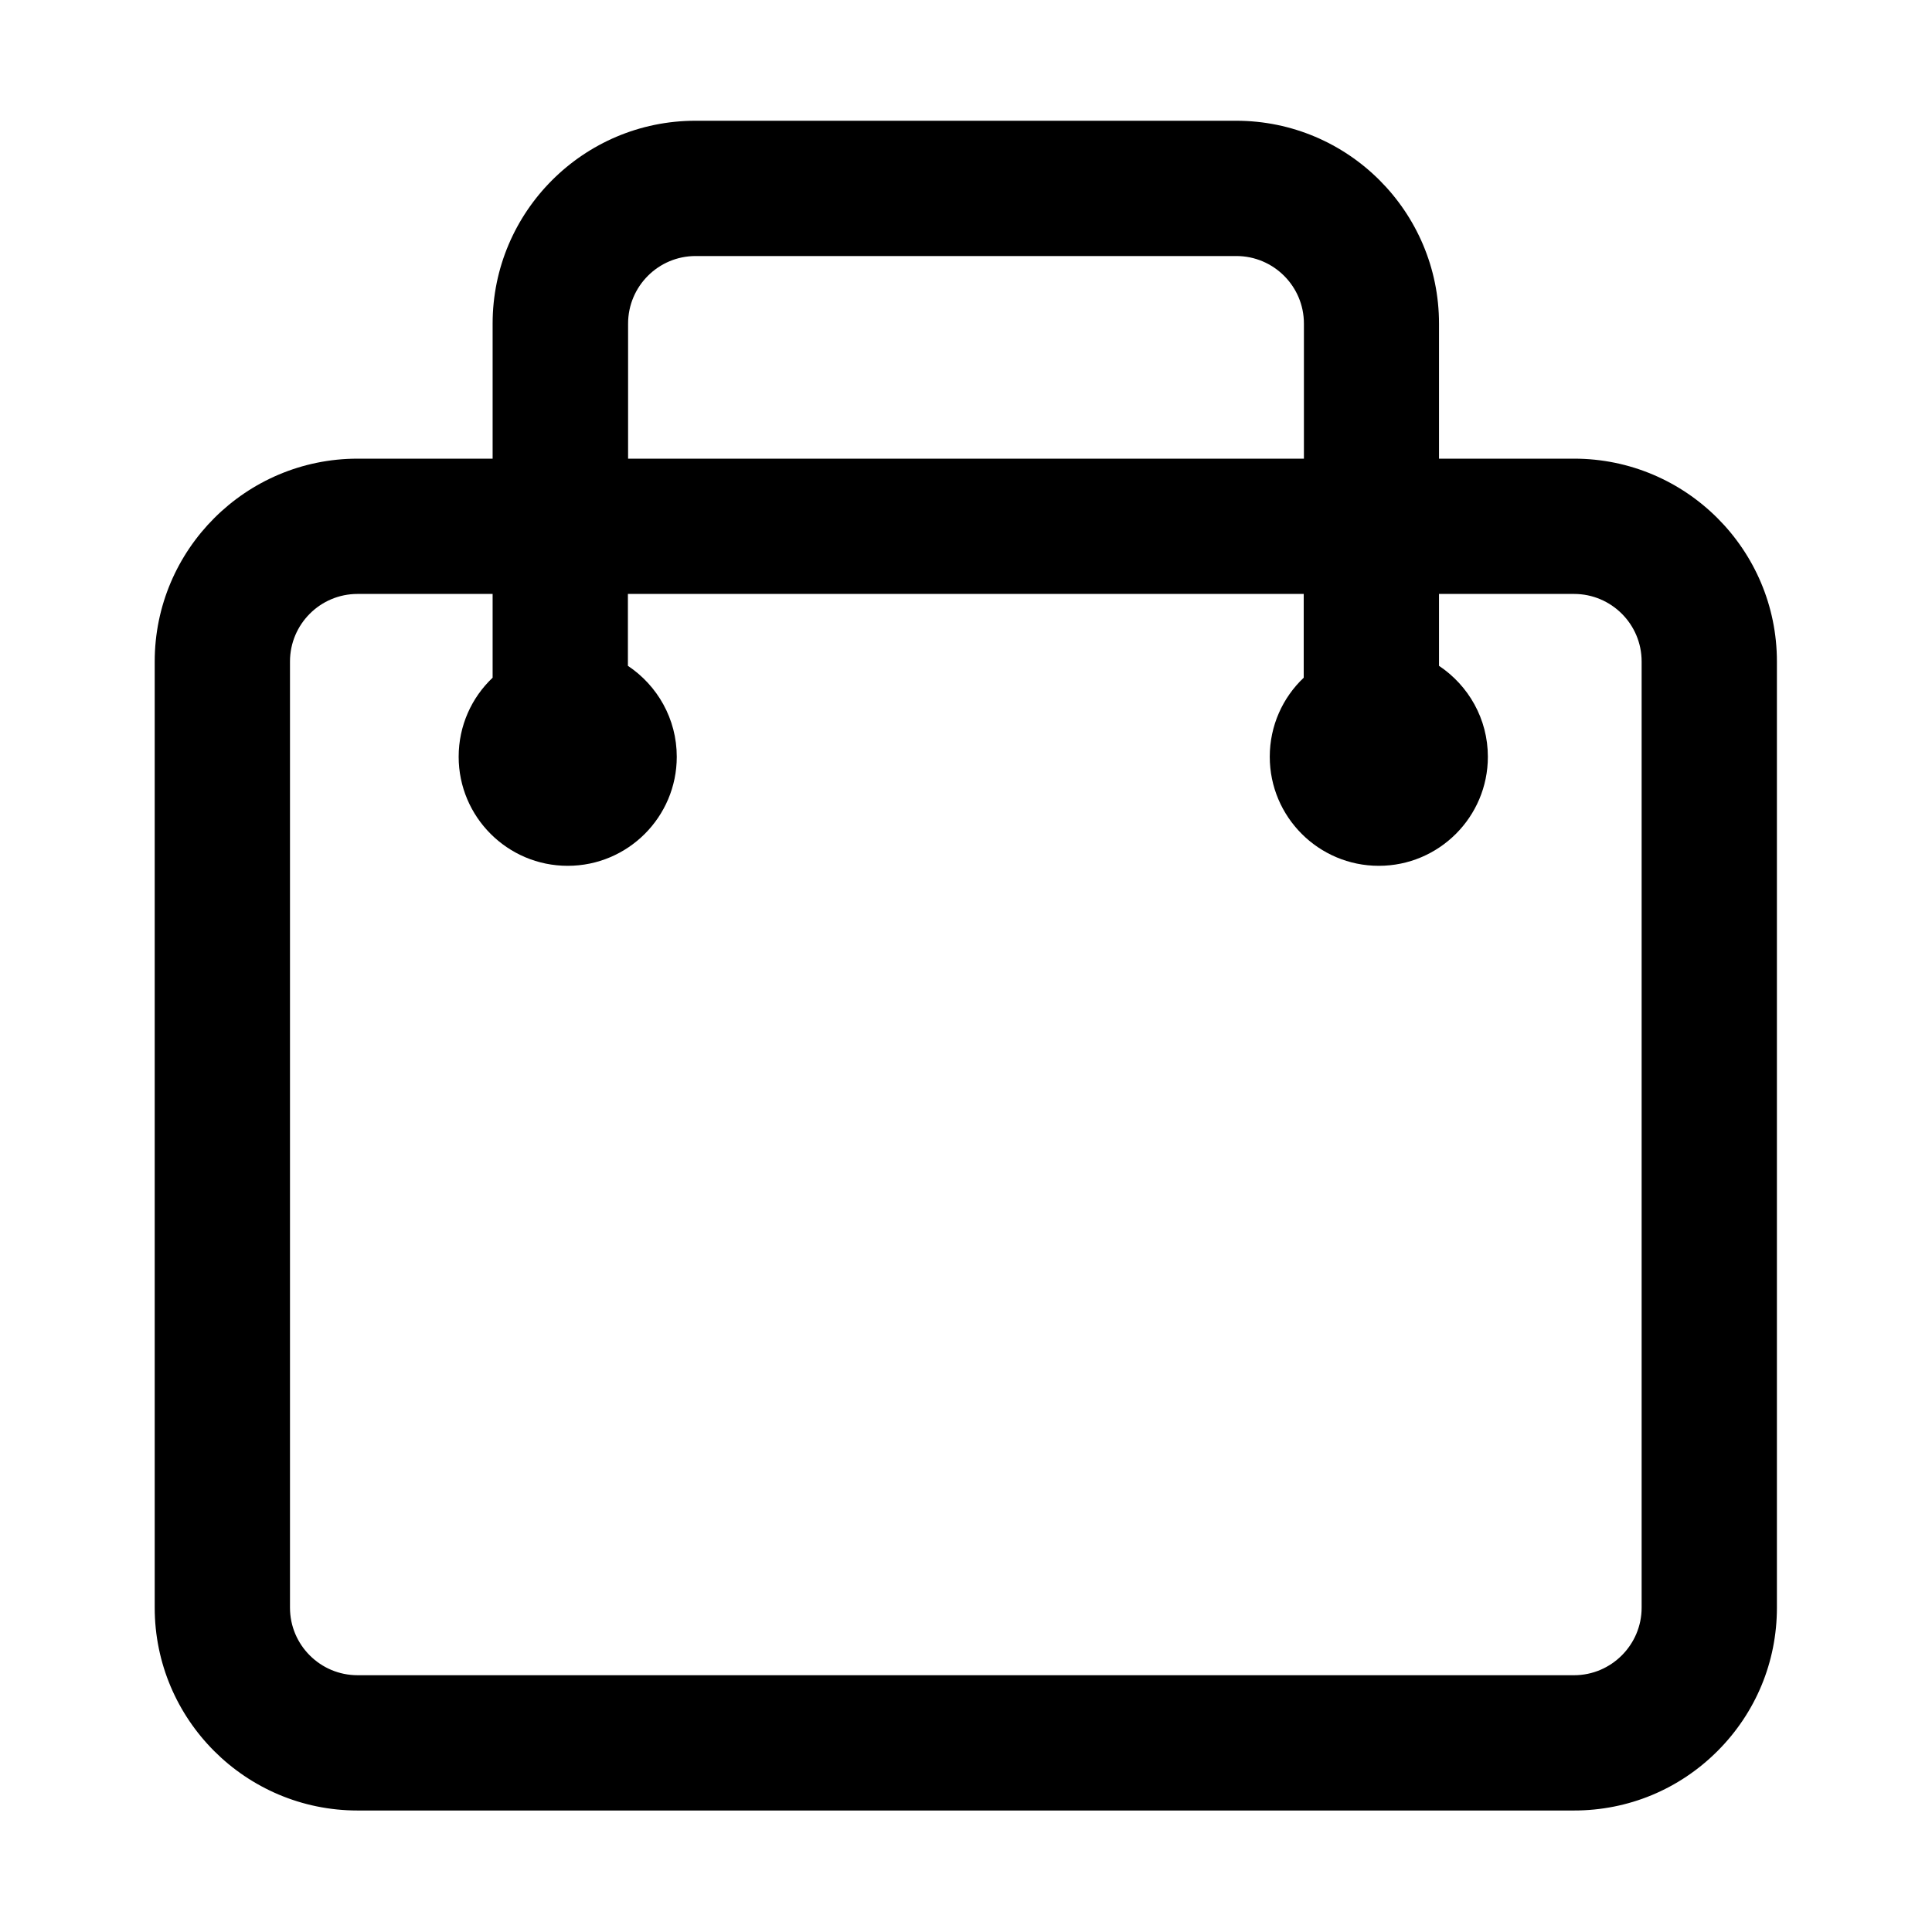 <?xml version="1.0" standalone="no"?><!DOCTYPE svg PUBLIC "-//W3C//DTD SVG 1.1//EN" "http://www.w3.org/Graphics/SVG/1.1/DTD/svg11.dtd"><svg class="icon" width="200px" height="200.00px" viewBox="0 0 1024 1024" version="1.1" xmlns="http://www.w3.org/2000/svg"><path d="M834.3 243.1h-71.6v-71.6c0-59.3-48.2-107.5-107.5-107.5H368.6c-59.3 0-107.5 48.2-107.5 107.5v71.6h-71.6C130.3 243.1 82 291.3 82 350.6v501.5c0 59.3 48.2 107.5 107.5 107.5h644.8c28.7 0 55.7-11.2 76-31.5 20.3-20.3 31.5-47.3 31.5-76V350.6c0-59.3-48.2-107.5-107.5-107.5z m-501.4-71.6c0-19.7 16-35.8 35.8-35.8h286.6c19.7 0 35.8 16 35.8 35.8v71.6H332.9v-71.6z m-71.8 187.7c-11.1 10.5-18 25.4-18 41.9 0 31.9 25.9 57.8 57.8 57.8s57.8-25.9 57.8-57.8c0-20.1-10.3-37.8-25.9-48.2v-38.1H691v44.4c-11.1 10.5-18 25.4-18 41.9 0 31.9 25.9 57.8 57.8 57.8s57.8-25.9 57.8-57.8c0-20.1-10.3-37.8-25.9-48.2v-38.1h71.6c19.7 0 35.8 16 35.8 35.8v501.5c0 19.7-16.1 35.8-35.8 35.8H189.5c-19.7 0-35.8-16-35.8-35.8V350.6c0-19.7 16-35.8 35.8-35.8h71.6v44.4z"  /></svg>